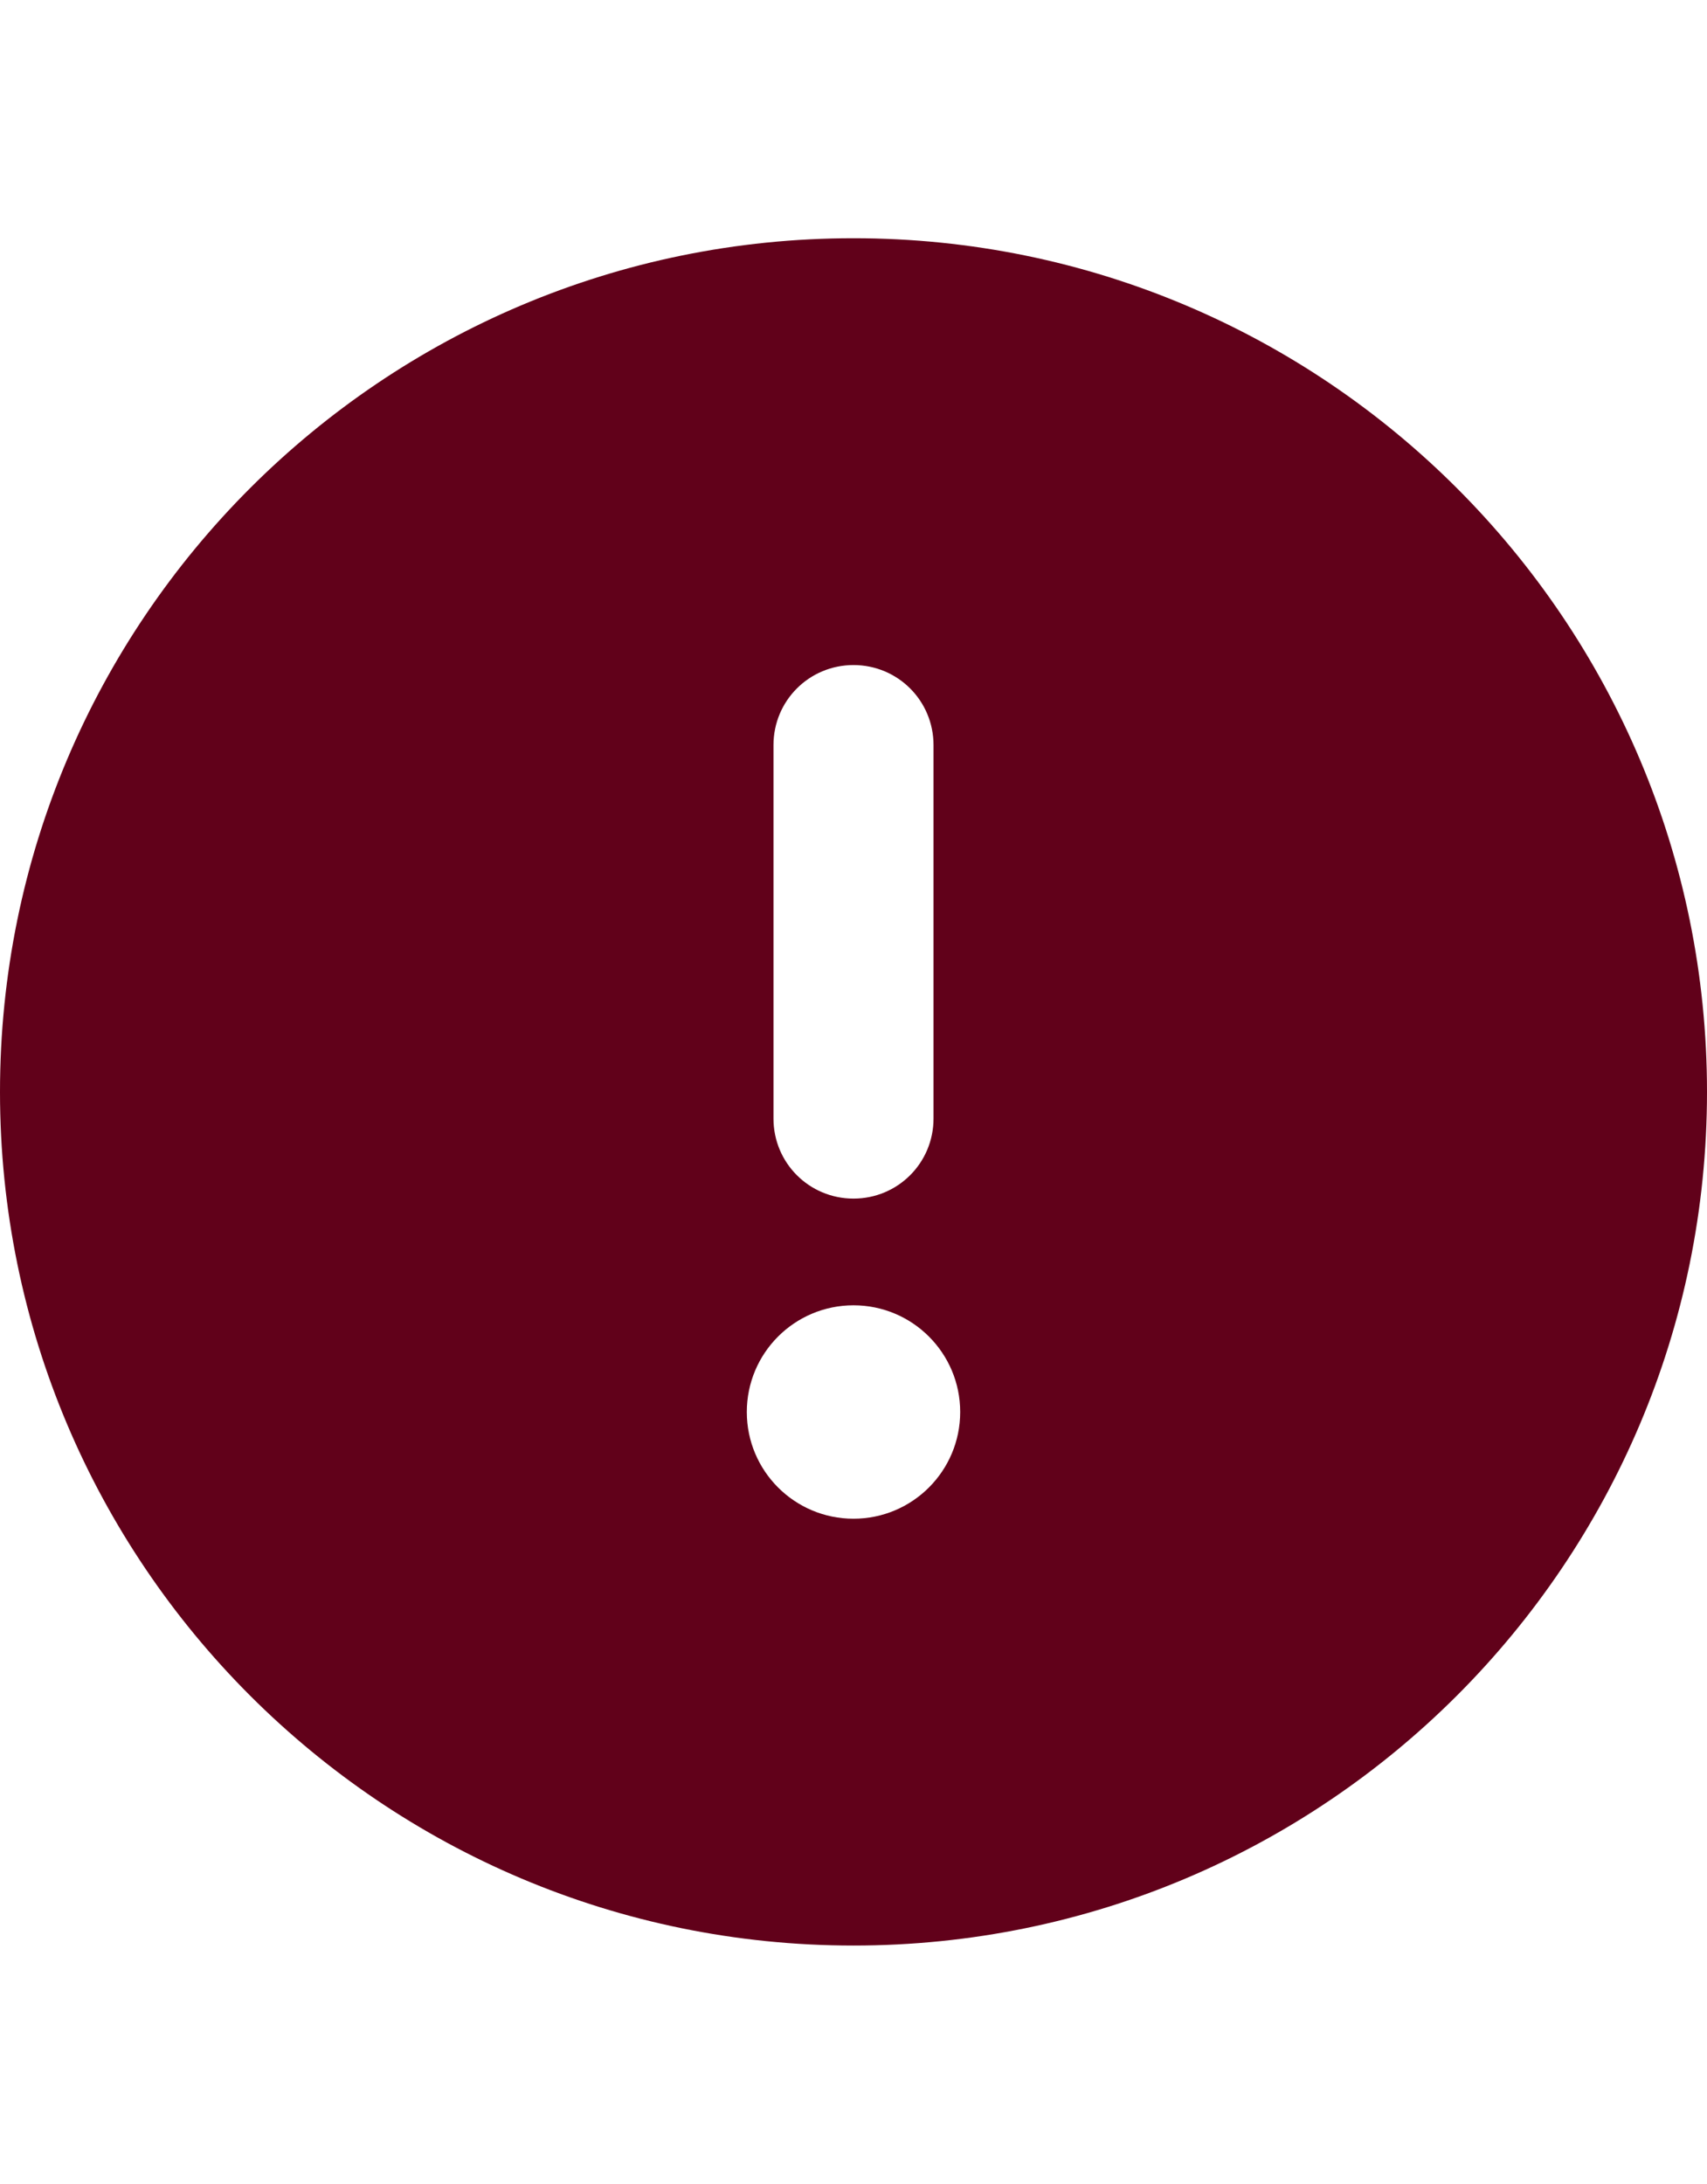 <?xml version="1.0" encoding="utf-8"?>
<!-- Generator: Adobe Illustrator 16.0.0, SVG Export Plug-In . SVG Version: 6.00 Build 0)  -->
<!DOCTYPE svg PUBLIC "-//W3C//DTD SVG 1.1//EN" "http://www.w3.org/Graphics/SVG/1.1/DTD/svg11.dtd">
<svg version="1.1" id="Layer_1" xmlns="http://www.w3.org/2000/svg" xmlns:xlink="http://www.w3.org/1999/xlink" x="0px" y="0px"
	 width="860px" height="1100px" viewBox="0 0 860 1100" enable-background="new 0 0 860 1100" xml:space="preserve">
<path fill="#61011A" d="M430,980c237.482,0,430-192.518,430-430c0-237.482-192.518-430-430-430C192.518,120,0,312.518,0,550
	C0,787.482,192.518,980,430,980z M430,335c22.34,0,40.313,17.973,40.313,40.313v188.125c0,22.34-17.973,40.313-40.313,40.313
	s-40.313-17.973-40.313-40.313V375.313C389.688,352.973,407.66,335,430,335z M376.25,711.25c0-29.686,24.064-53.75,53.75-53.75
	s53.75,24.064,53.75,53.75S459.686,765,430,765S376.25,740.936,376.25,711.25z"/>
</svg>
